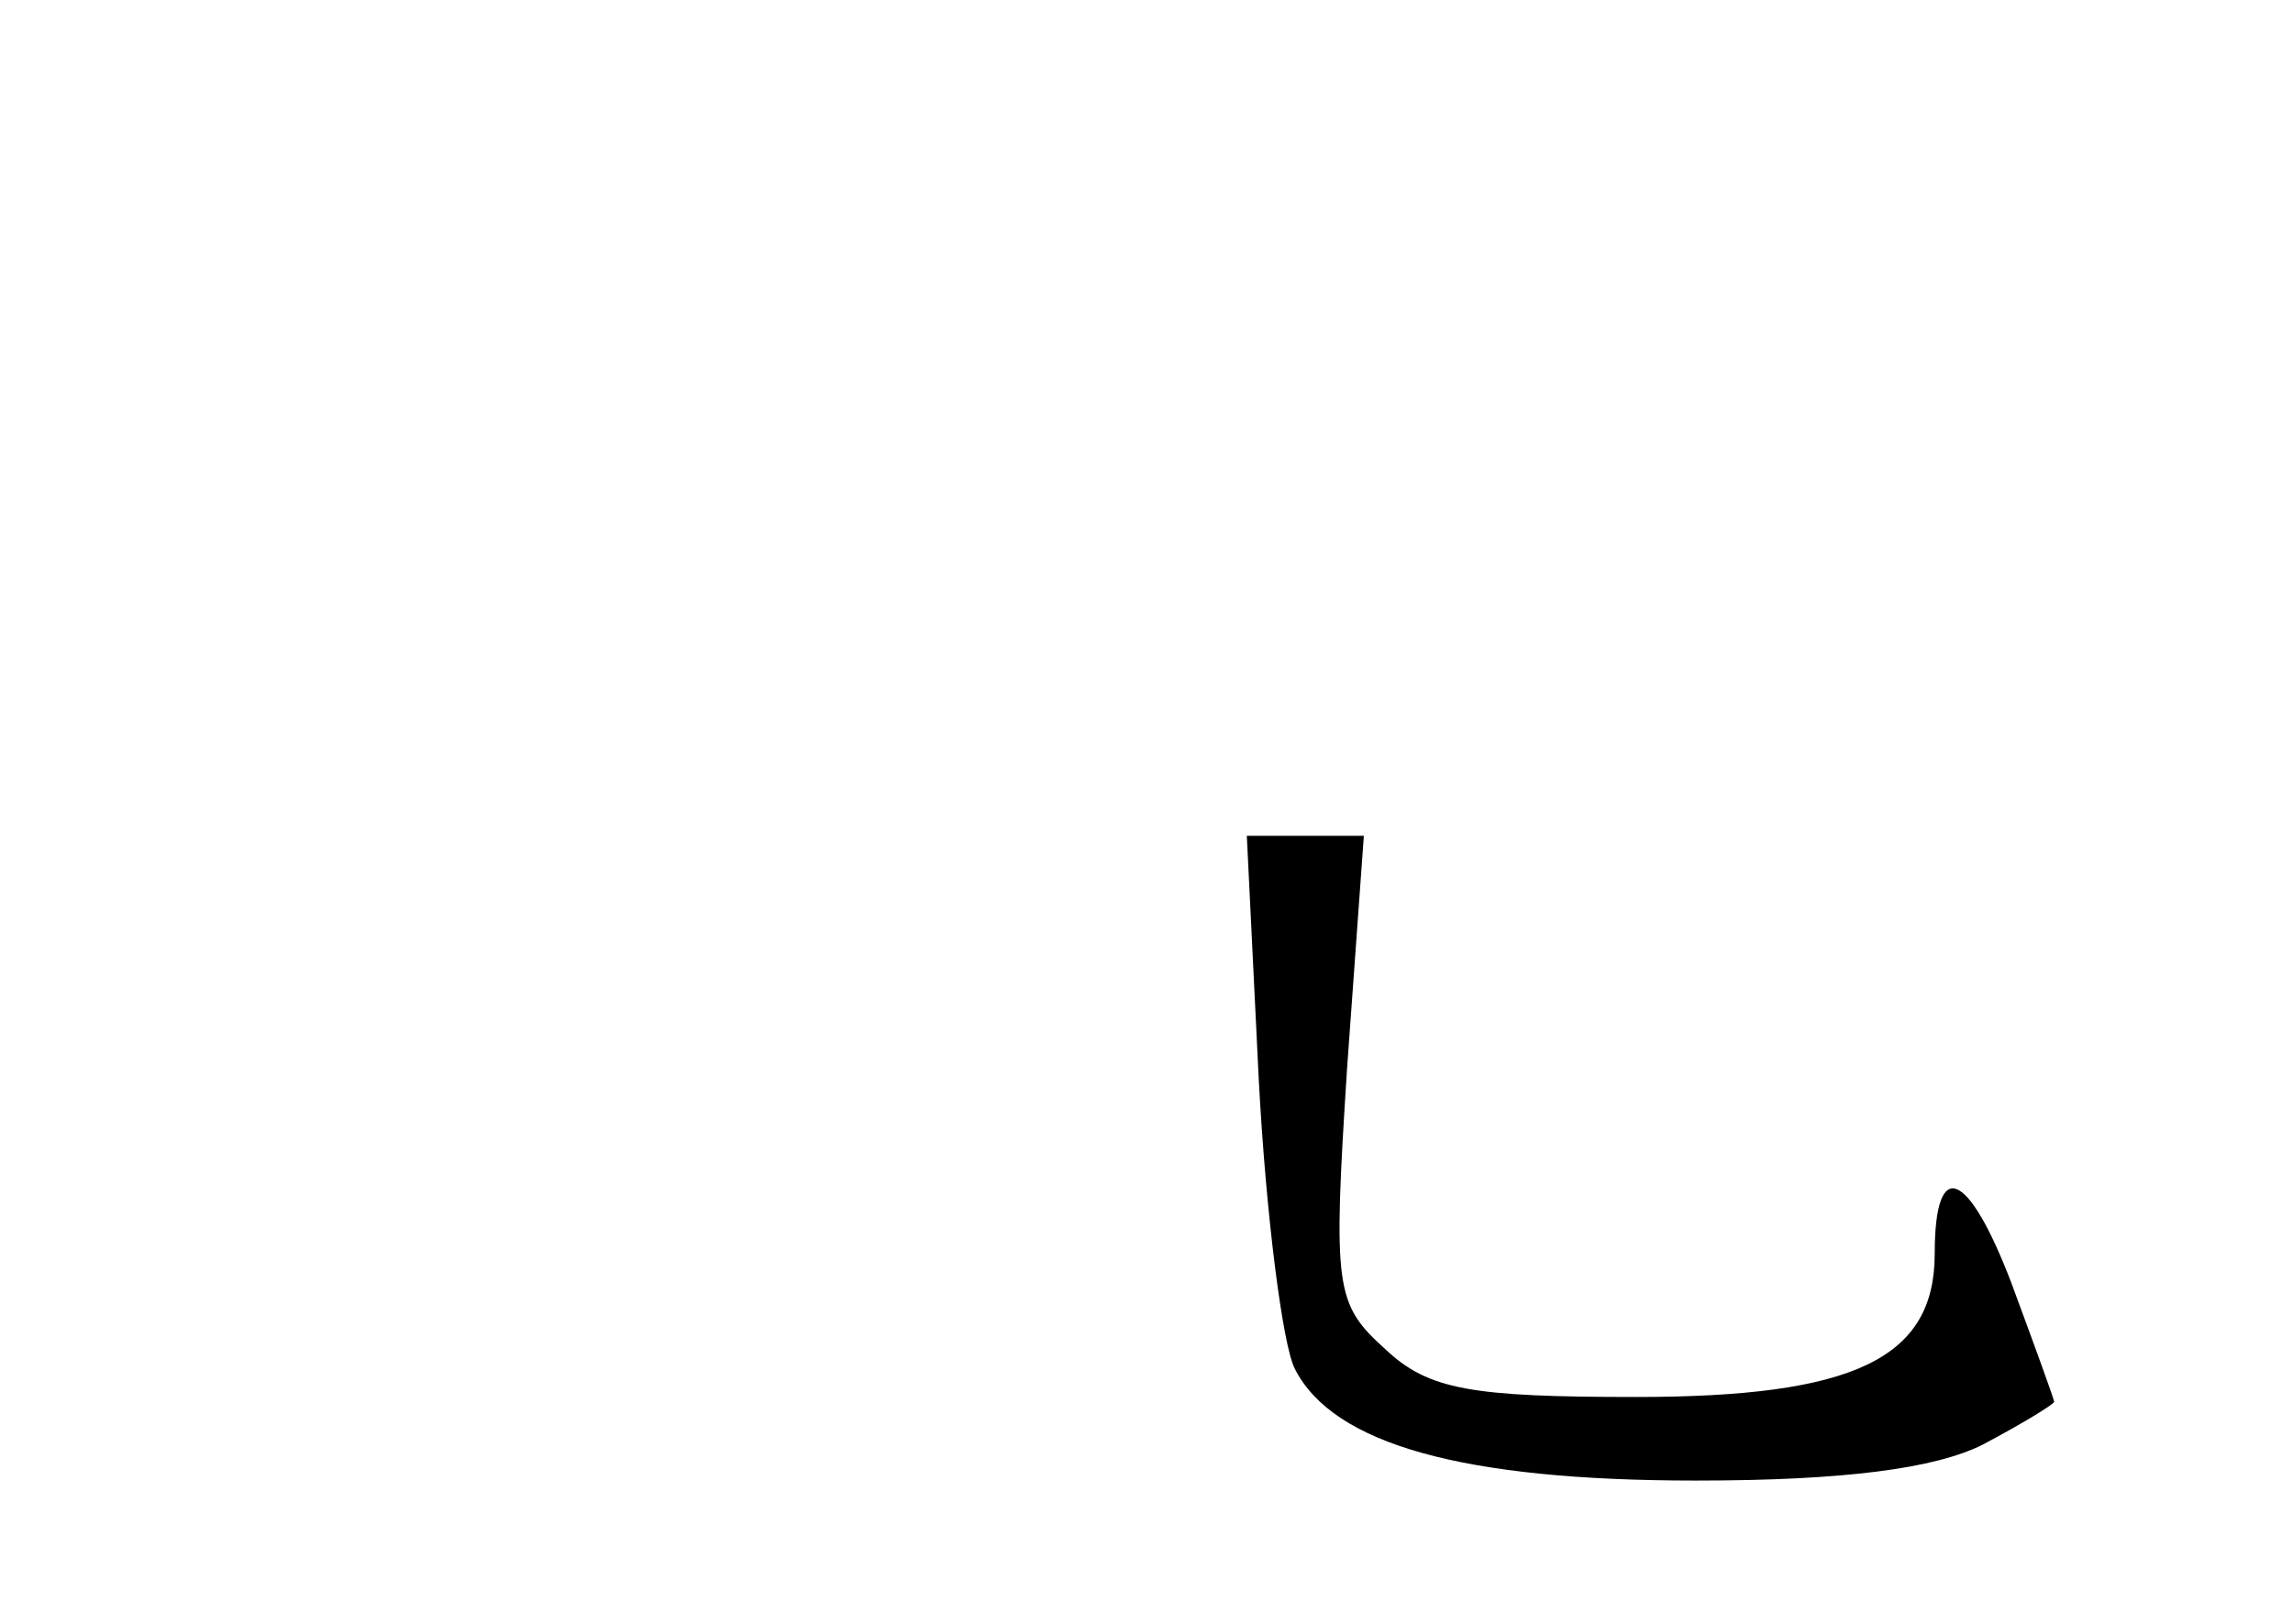 <?xml version="1.0" standalone="no"?>
<!DOCTYPE svg PUBLIC "-//W3C//DTD SVG 20010904//EN"
 "http://www.w3.org/TR/2001/REC-SVG-20010904/DTD/svg10.dtd">
<svg version="1.0" xmlns="http://www.w3.org/2000/svg"
 width="96pt" height="68pt" viewBox="0 0 96 68"
 preserveAspectRatio="xMidYMid meet">
<g transform="translate(0,68) scale(0.1,-0.1)"
fill="#000000" stroke="none">
<path d="M527 228 c3 -57 10 -111 15 -121 16 -32 71 -47 168 -47 62 0 100 5
120 15 17 9 30 17 30 18 0 1 -8 23 -18 50 -18 47 -32 53 -32 12 0 -44 -34 -60
-125 -60 -69 0 -87 3 -105 20 -21 19 -22 25 -16 118 l7 97 -25 0 -24 0 5 -102z"/>
</g>
</svg>
